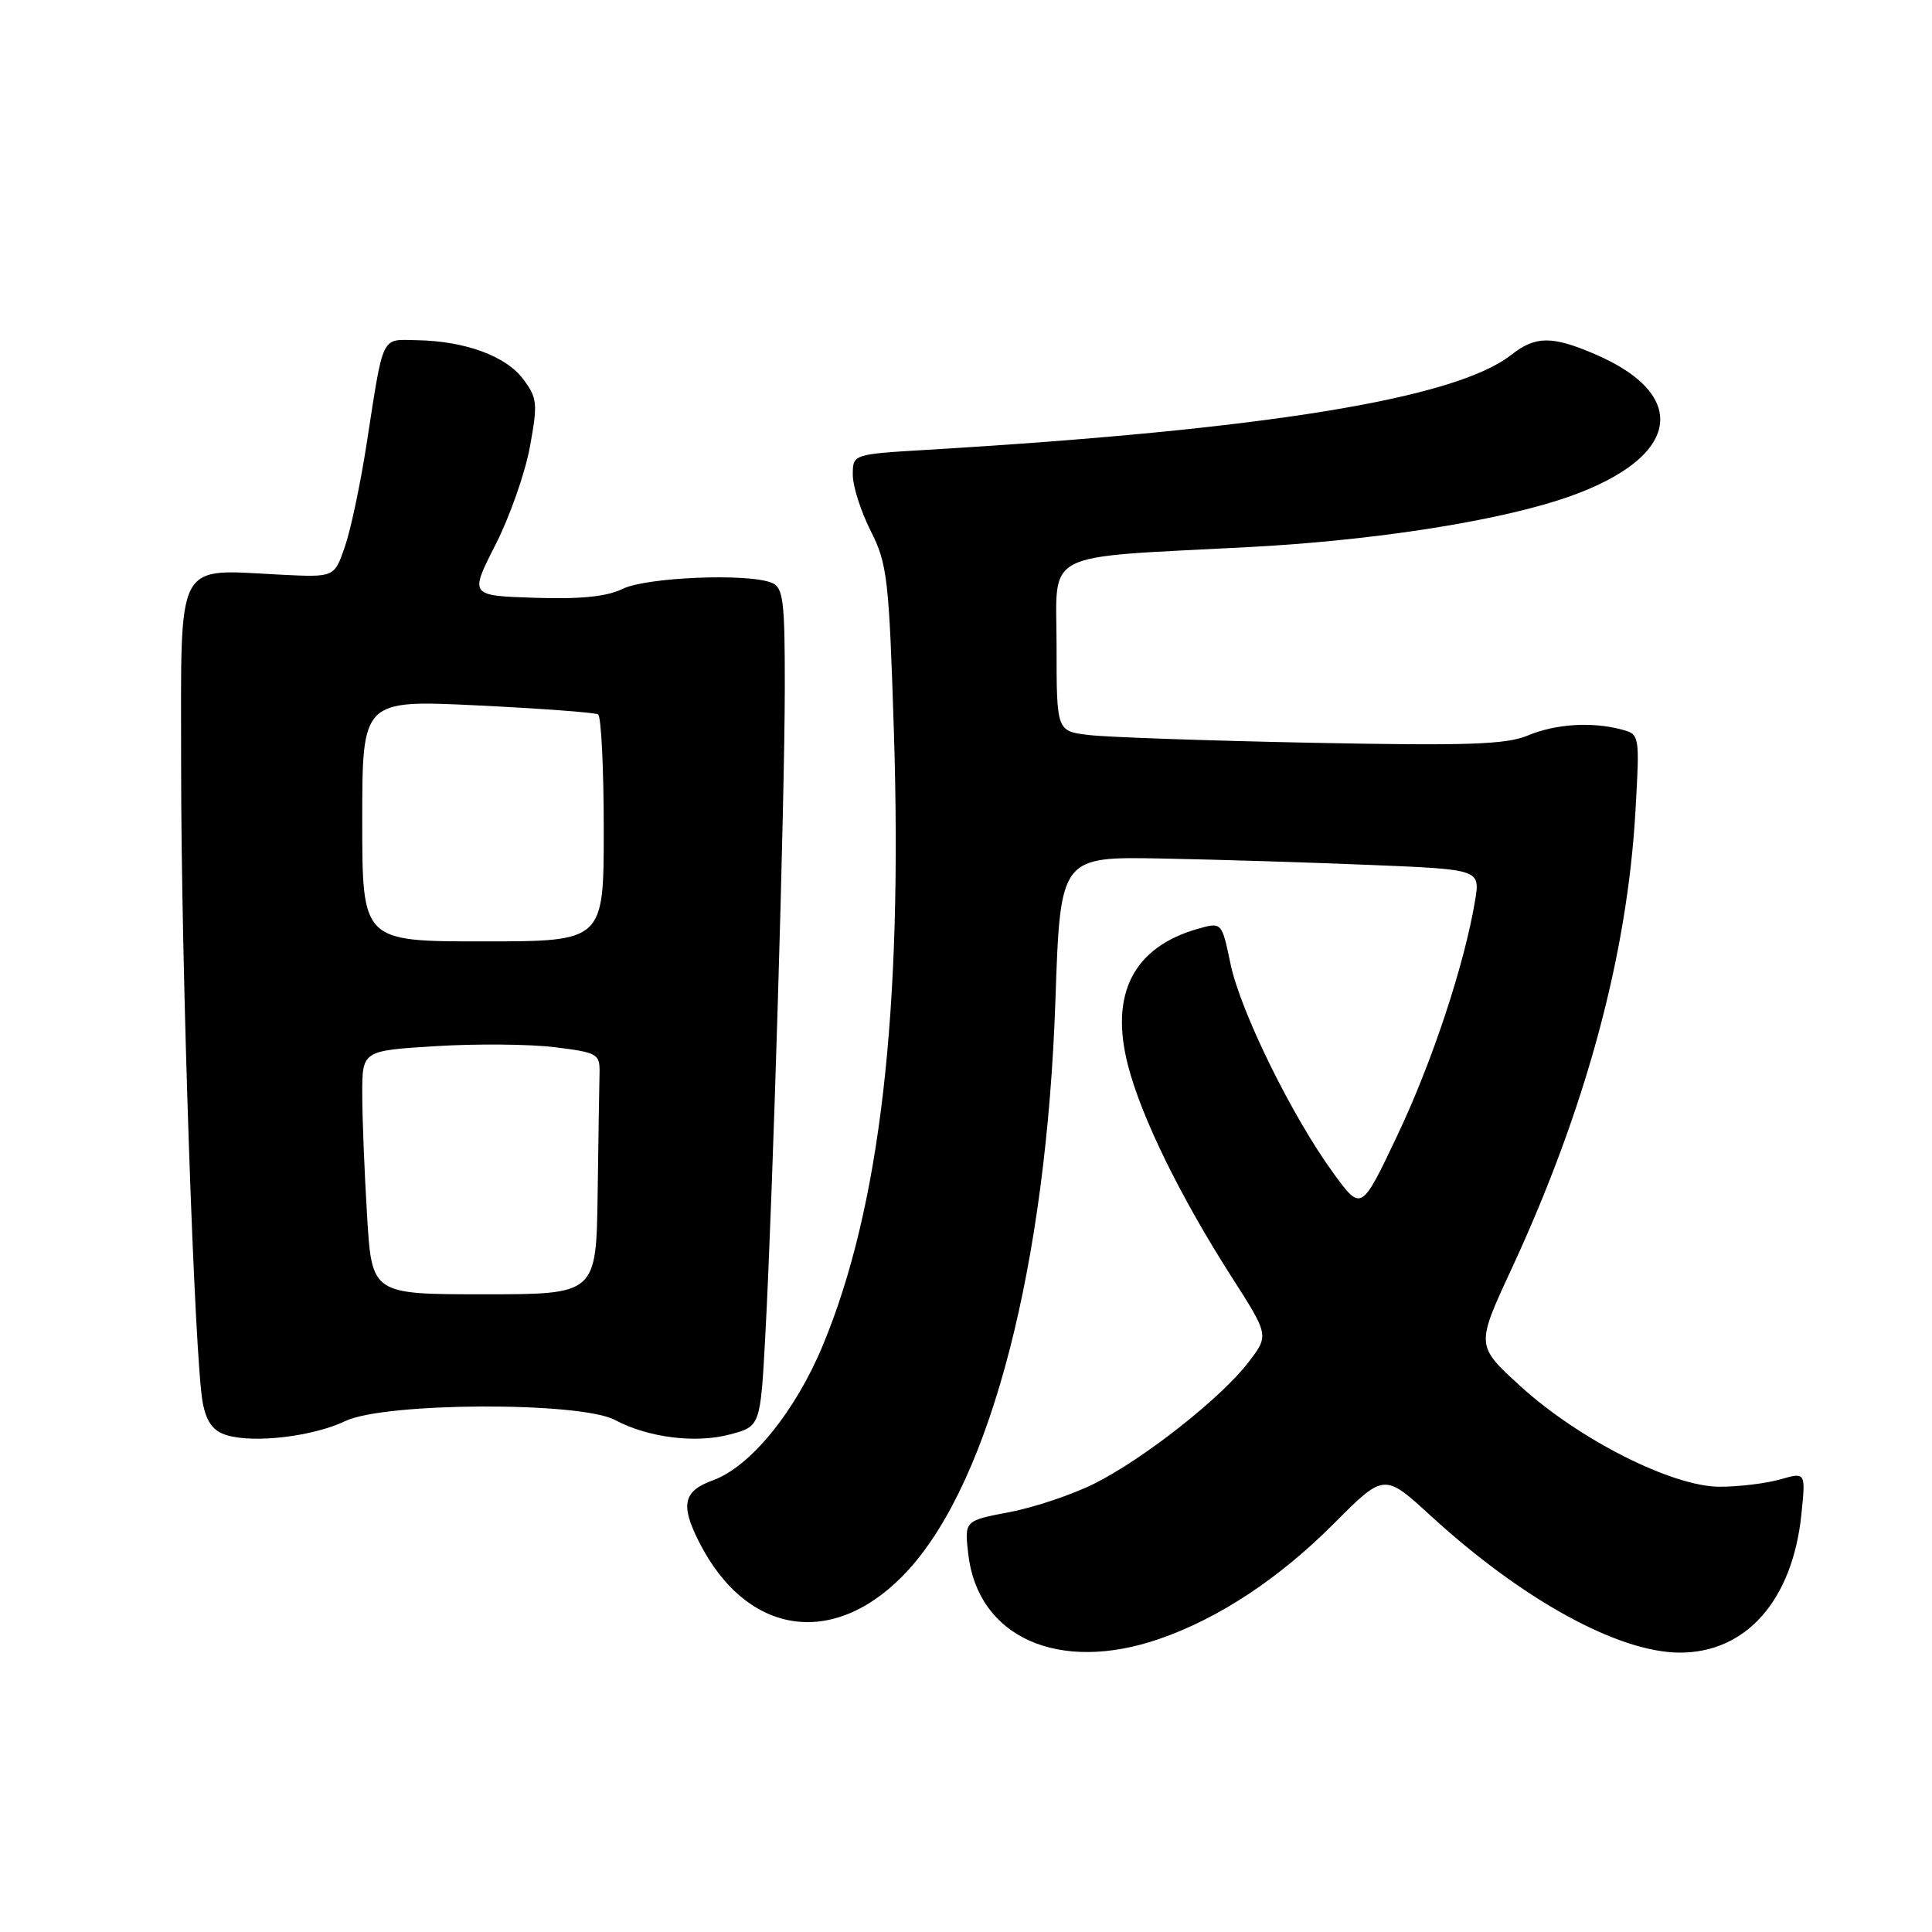<?xml version="1.0" encoding="UTF-8" standalone="no"?>
<!DOCTYPE svg PUBLIC "-//W3C//DTD SVG 1.1//EN" "http://www.w3.org/Graphics/SVG/1.1/DTD/svg11.dtd" >
<svg xmlns="http://www.w3.org/2000/svg" xmlns:xlink="http://www.w3.org/1999/xlink" version="1.1" viewBox="0 0 256 256">
 <g >
 <path fill="currentColor"
d=" M 153.63 217.16 C 161.53 214.43 169.51 209.15 176.78 201.85 C 183.41 195.20 183.41 195.20 189.58 200.85 C 201.71 211.96 214.37 218.93 222.52 218.98 C 231.35 219.03 237.52 212.05 238.69 200.68 C 239.27 195.06 239.27 195.06 235.89 196.03 C 234.03 196.56 230.42 197.00 227.87 197.00 C 221.61 197.00 209.29 190.79 201.49 183.70 C 195.57 178.31 195.57 178.31 200.23 168.26 C 210.10 147.01 215.63 126.59 216.71 107.40 C 217.28 97.39 217.26 97.30 214.89 96.67 C 210.94 95.61 206.14 95.91 202.44 97.46 C 199.57 98.66 194.43 98.83 173.72 98.42 C 159.85 98.14 146.59 97.68 144.25 97.39 C 140.00 96.88 140.00 96.88 140.00 85.52 C 140.00 72.74 137.63 73.96 165.50 72.49 C 181.20 71.67 196.99 69.29 206.30 66.34 C 222.39 61.26 224.61 52.62 211.30 46.91 C 205.63 44.48 203.44 44.51 200.25 47.02 C 192.84 52.84 167.71 56.93 122.75 59.61 C 113.00 60.19 113.00 60.19 113.00 62.92 C 113.00 64.43 114.07 67.77 115.37 70.35 C 117.57 74.69 117.80 76.63 118.44 96.77 C 119.63 134.04 116.62 160.04 109.01 178.31 C 105.37 187.06 99.42 194.36 94.46 196.15 C 90.54 197.57 90.13 199.38 92.62 204.30 C 99.02 216.96 110.88 218.51 120.45 207.93 C 131.35 195.86 138.66 167.46 139.85 132.50 C 140.50 113.50 140.50 113.50 154.00 113.76 C 161.43 113.90 173.94 114.29 181.82 114.62 C 196.14 115.21 196.14 115.21 195.45 119.36 C 194.05 127.81 189.75 140.79 185.13 150.50 C 180.38 160.50 180.38 160.50 176.72 155.50 C 171.26 148.04 164.35 134.00 163.05 127.72 C 161.89 122.17 161.89 122.17 158.70 123.08 C 150.20 125.51 147.03 131.68 149.45 141.11 C 151.22 148.02 156.38 158.55 163.21 169.22 C 168.15 176.94 168.15 176.94 165.44 180.49 C 161.85 185.20 151.60 193.28 145.04 196.57 C 142.14 198.03 137.08 199.73 133.78 200.36 C 127.80 201.50 127.80 201.50 128.29 205.86 C 129.54 216.97 140.30 221.77 153.63 217.16 Z  M 45.75 188.30 C 50.95 185.80 76.91 185.70 81.50 188.16 C 85.88 190.50 92.21 191.29 96.77 190.06 C 100.76 188.99 100.76 188.99 101.42 176.74 C 102.41 158.30 103.97 106.28 103.99 91.22 C 104.00 79.50 103.79 77.85 102.25 77.22 C 99.11 75.93 85.66 76.48 82.50 78.03 C 80.39 79.06 76.94 79.41 70.86 79.21 C 62.22 78.93 62.22 78.93 65.64 72.21 C 67.53 68.52 69.58 62.68 70.21 59.23 C 71.27 53.47 71.20 52.74 69.32 50.23 C 67.05 47.18 61.62 45.19 55.27 45.08 C 50.42 44.99 50.87 44.07 48.55 59.00 C 47.74 64.22 46.45 70.30 45.68 72.50 C 44.29 76.50 44.29 76.50 37.23 76.15 C 23.07 75.45 24.00 73.68 24.00 101.33 C 23.99 127.98 25.78 180.52 26.88 185.96 C 27.38 188.46 28.26 189.63 30.04 190.17 C 33.69 191.27 41.48 190.34 45.75 188.30 Z  M 48.64 161.09 C 48.29 155.37 48.00 148.11 48.00 144.95 C 48.00 139.22 48.00 139.22 57.75 138.62 C 63.11 138.29 70.20 138.35 73.50 138.76 C 79.22 139.47 79.50 139.63 79.44 142.25 C 79.40 143.76 79.29 150.96 79.19 158.25 C 79.00 171.50 79.00 171.50 64.14 171.50 C 49.27 171.50 49.27 171.50 48.64 161.09 Z  M 48.00 108.74 C 48.00 92.74 48.00 92.74 63.25 93.47 C 71.64 93.88 78.84 94.41 79.25 94.66 C 79.66 94.91 80.00 101.78 80.00 109.93 C 80.00 124.74 80.00 124.74 64.00 124.74 C 48.00 124.74 48.00 124.74 48.00 108.74 Z "/>
</g>
</svg>